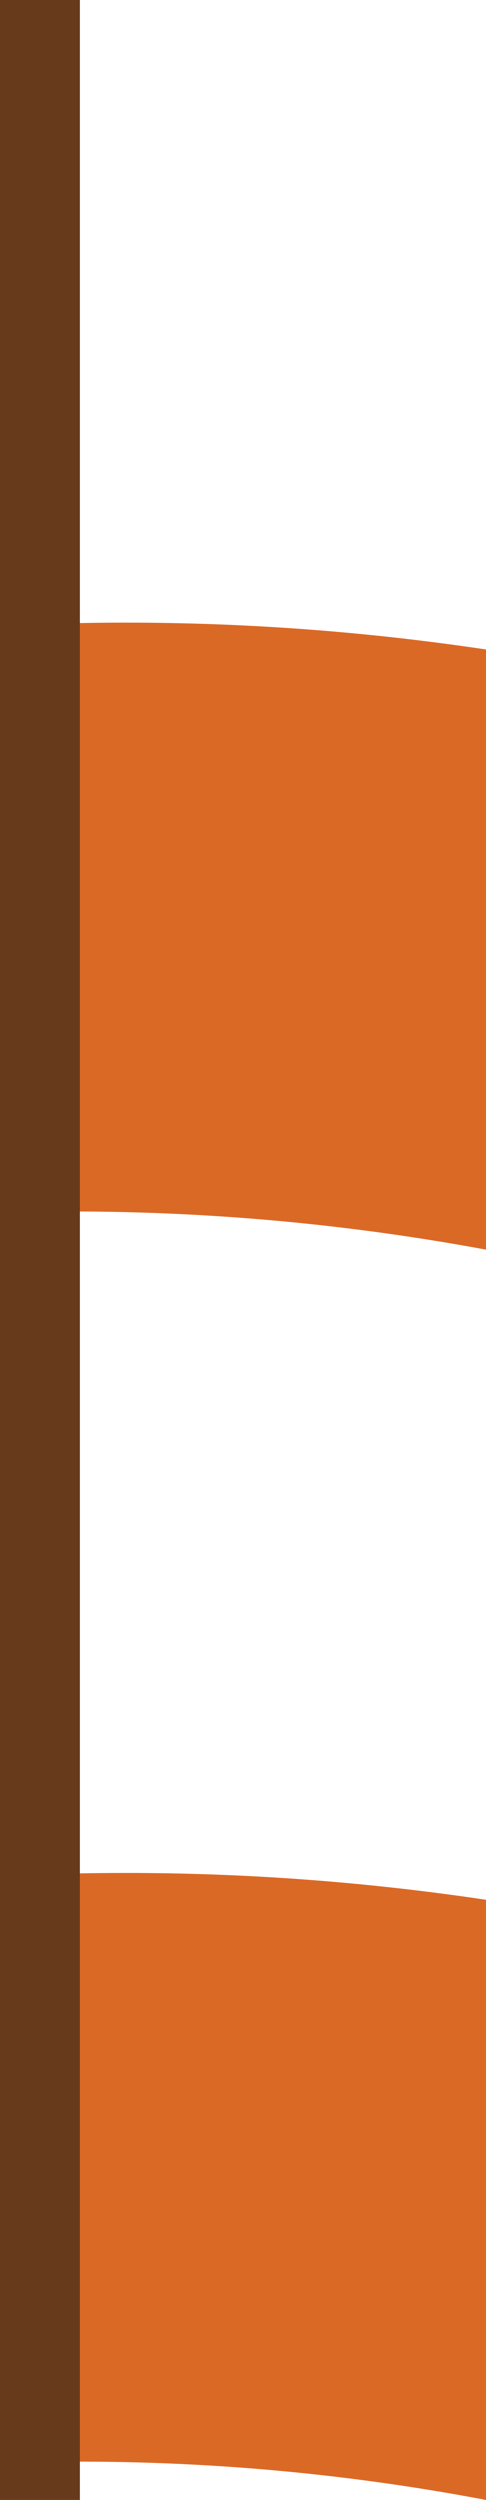 <?xml version="1.0" encoding="utf-8"?>
<!-- Generator: Adobe Illustrator 26.5.3, SVG Export Plug-In . SVG Version: 6.00 Build 0)  -->
<svg version="1.1" id="圖層_1" xmlns="http://www.w3.org/2000/svg" xmlns:xlink="http://www.w3.org/1999/xlink" x="0px" y="0px"
	 viewBox="0 0 73 375.3" style="enable-background:new 0 0 73 375.3;" xml:space="preserve">
<style type="text/css">
	.st0{fill:none;stroke:#673A1B;stroke-width:12;stroke-linecap:round;stroke-linejoin:round;stroke-miterlimit:10;}
	.st1{fill:none;stroke:#F1C11C;stroke-width:12;stroke-linecap:round;stroke-linejoin:round;stroke-miterlimit:10;}
	.st2{fill:#DB6926;}
	.st3{fill:#673A1B;}
</style>
<path class="st0" d="M171.7,113.4"/>
<path class="st1" d="M171.9,113.4"/>
<g>
	<path class="st2" d="M73,375.3v-90.1c-22.1-3.3-44.4-4.6-67-3.8v88.2C28.6,369.2,50.9,371.1,73,375.3z"/>
	<path class="st2" d="M73,187.6V97.5c-22.1-3.3-44.4-4.6-67-3.8v88.2C28.6,181.6,50.9,183.5,73,187.6z"/>
	<rect class="st3" width="12" height="375.3"/>
</g>
</svg>
